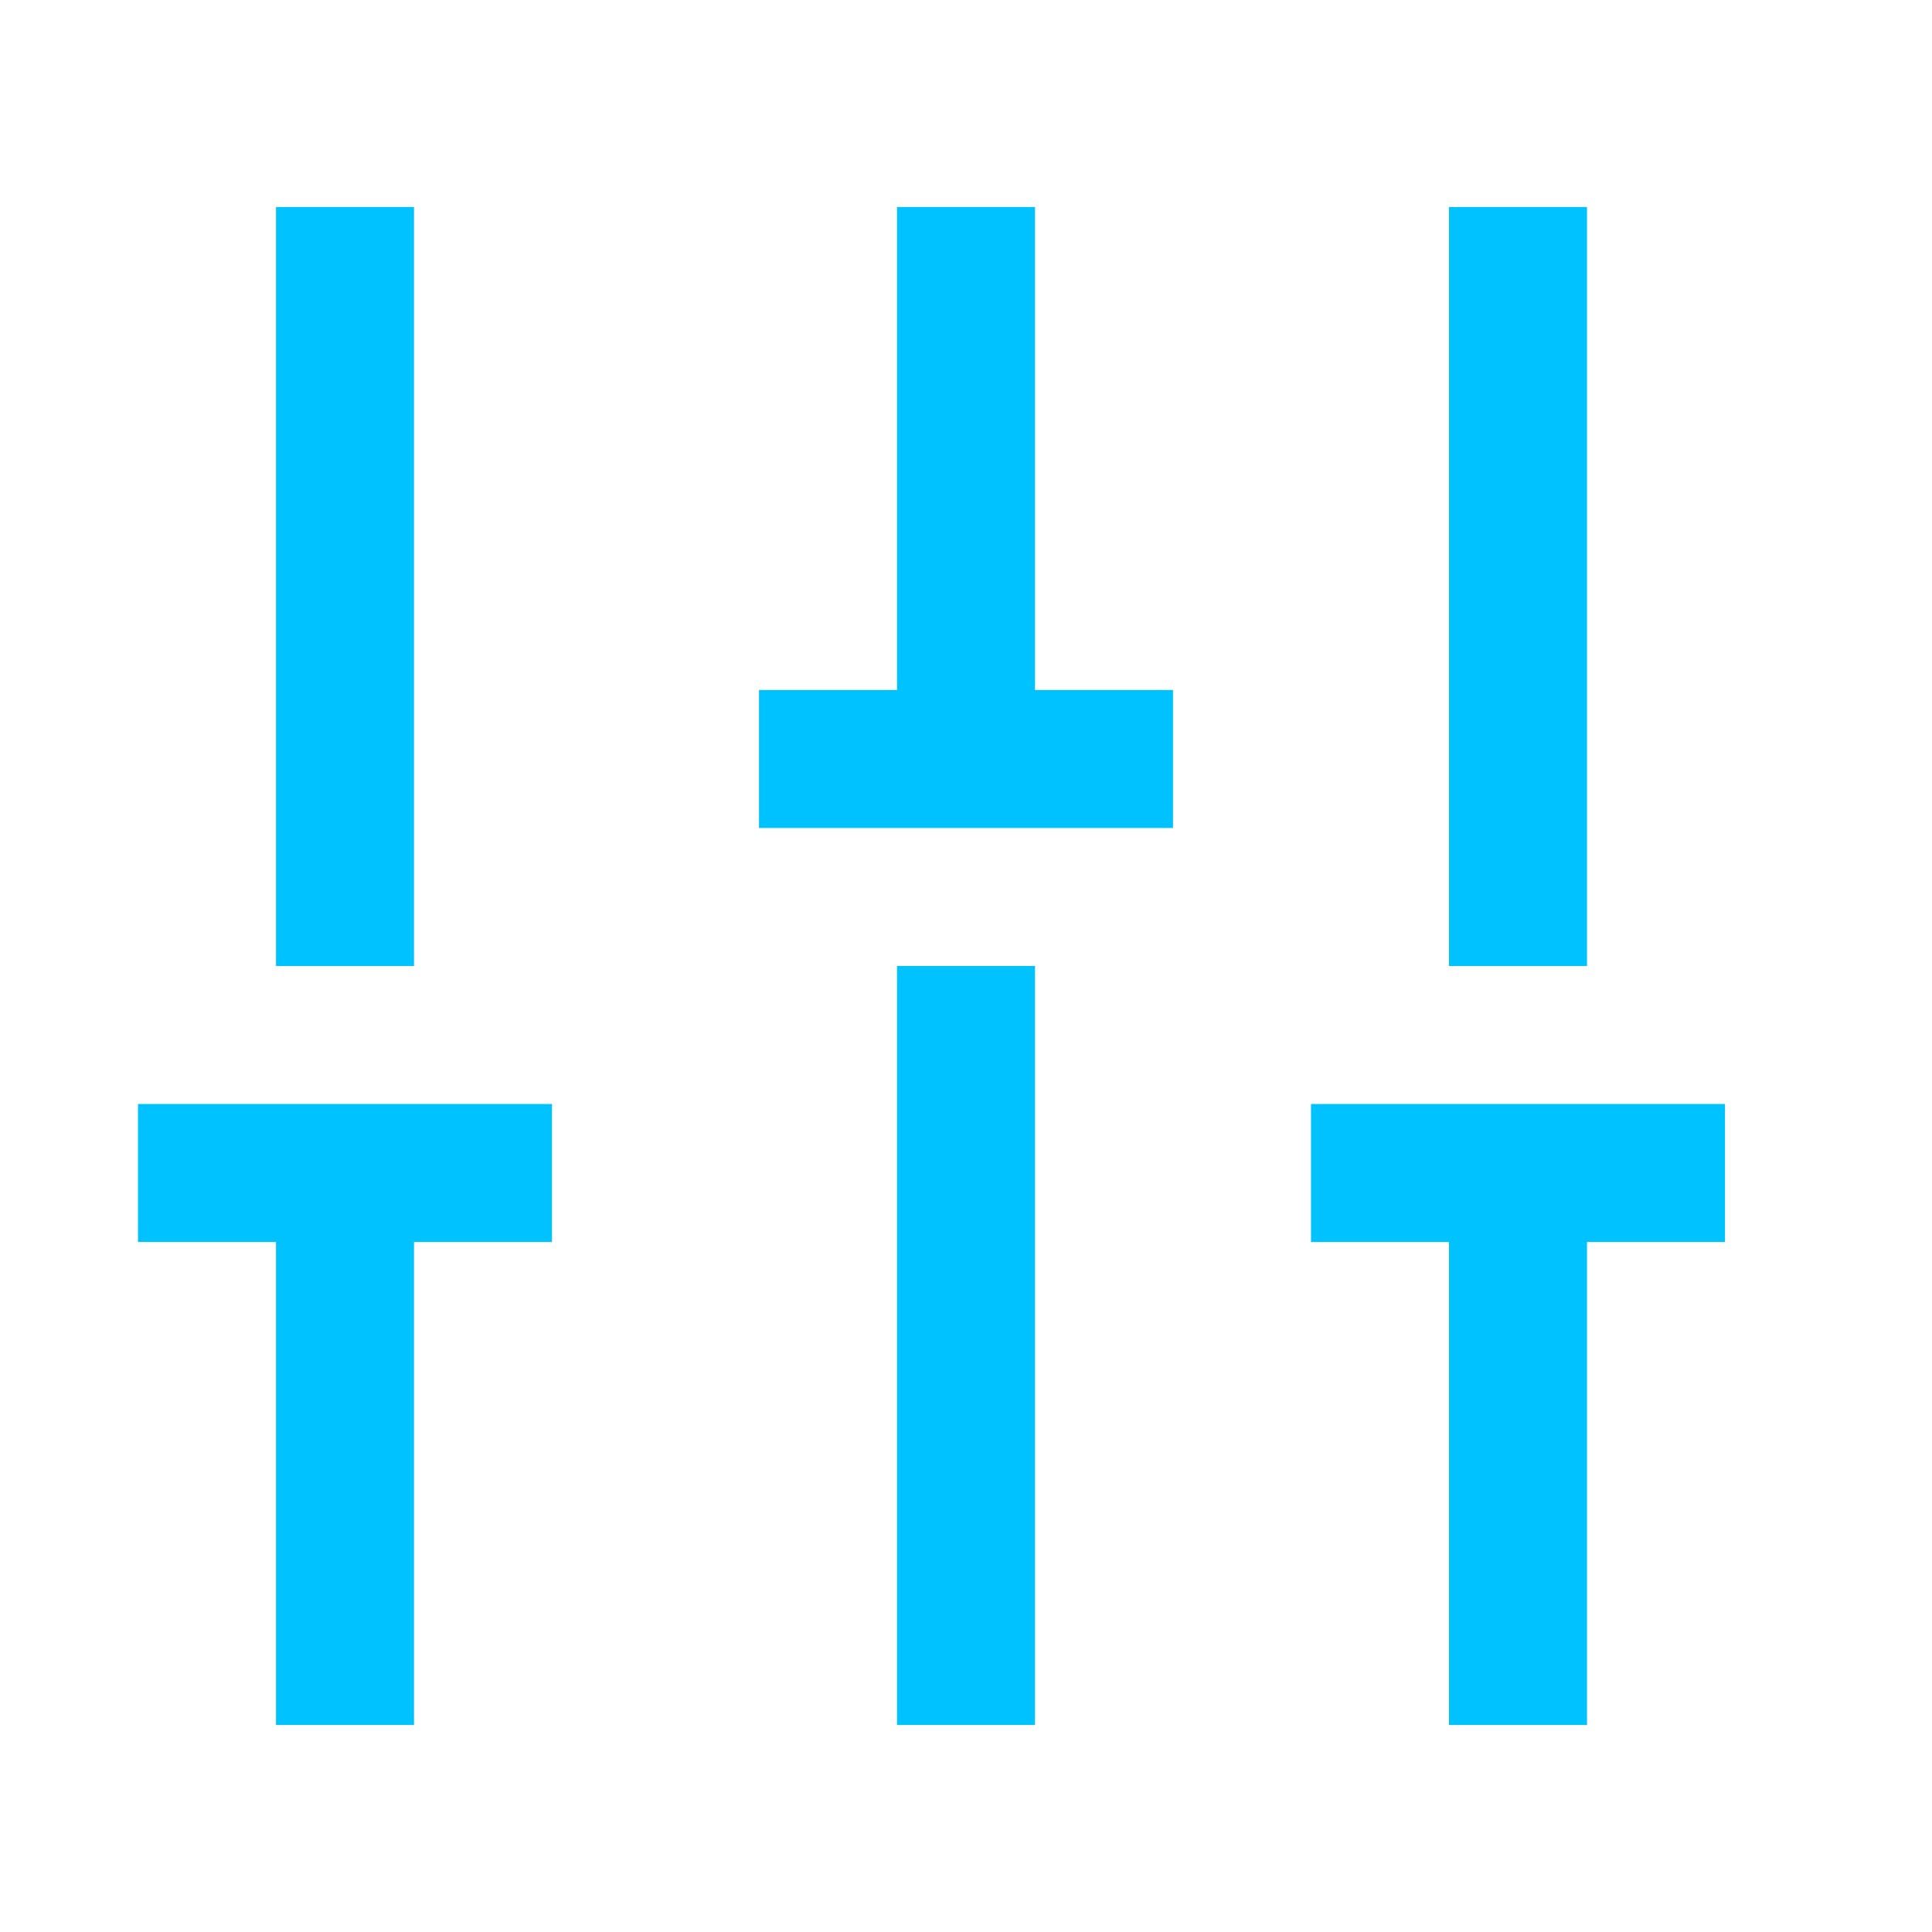 <svg width="28" height="28" viewBox="0 0 28 28" fill="none" xmlns="http://www.w3.org/2000/svg">
<path d="M5 25V17" stroke="#00C2FF" stroke-width="2"/>
<path d="M22 25V17" stroke="#00C2FF" stroke-width="2"/>
<path d="M14 3V11" stroke="#00C2FF" stroke-width="2"/>
<path d="M2 17H8" stroke="#00C2FF" stroke-width="2"/>
<path d="M19 17H25" stroke="#00C2FF" stroke-width="2"/>
<path d="M11 11H17" stroke="#00C2FF" stroke-width="2"/>
<path d="M5 14V3" stroke="#00C2FF" stroke-width="2"/>
<path d="M22 14V3" stroke="#00C2FF" stroke-width="2"/>
<path d="M14 14V25" stroke="#00C2FF" stroke-width="2"/>
</svg>
